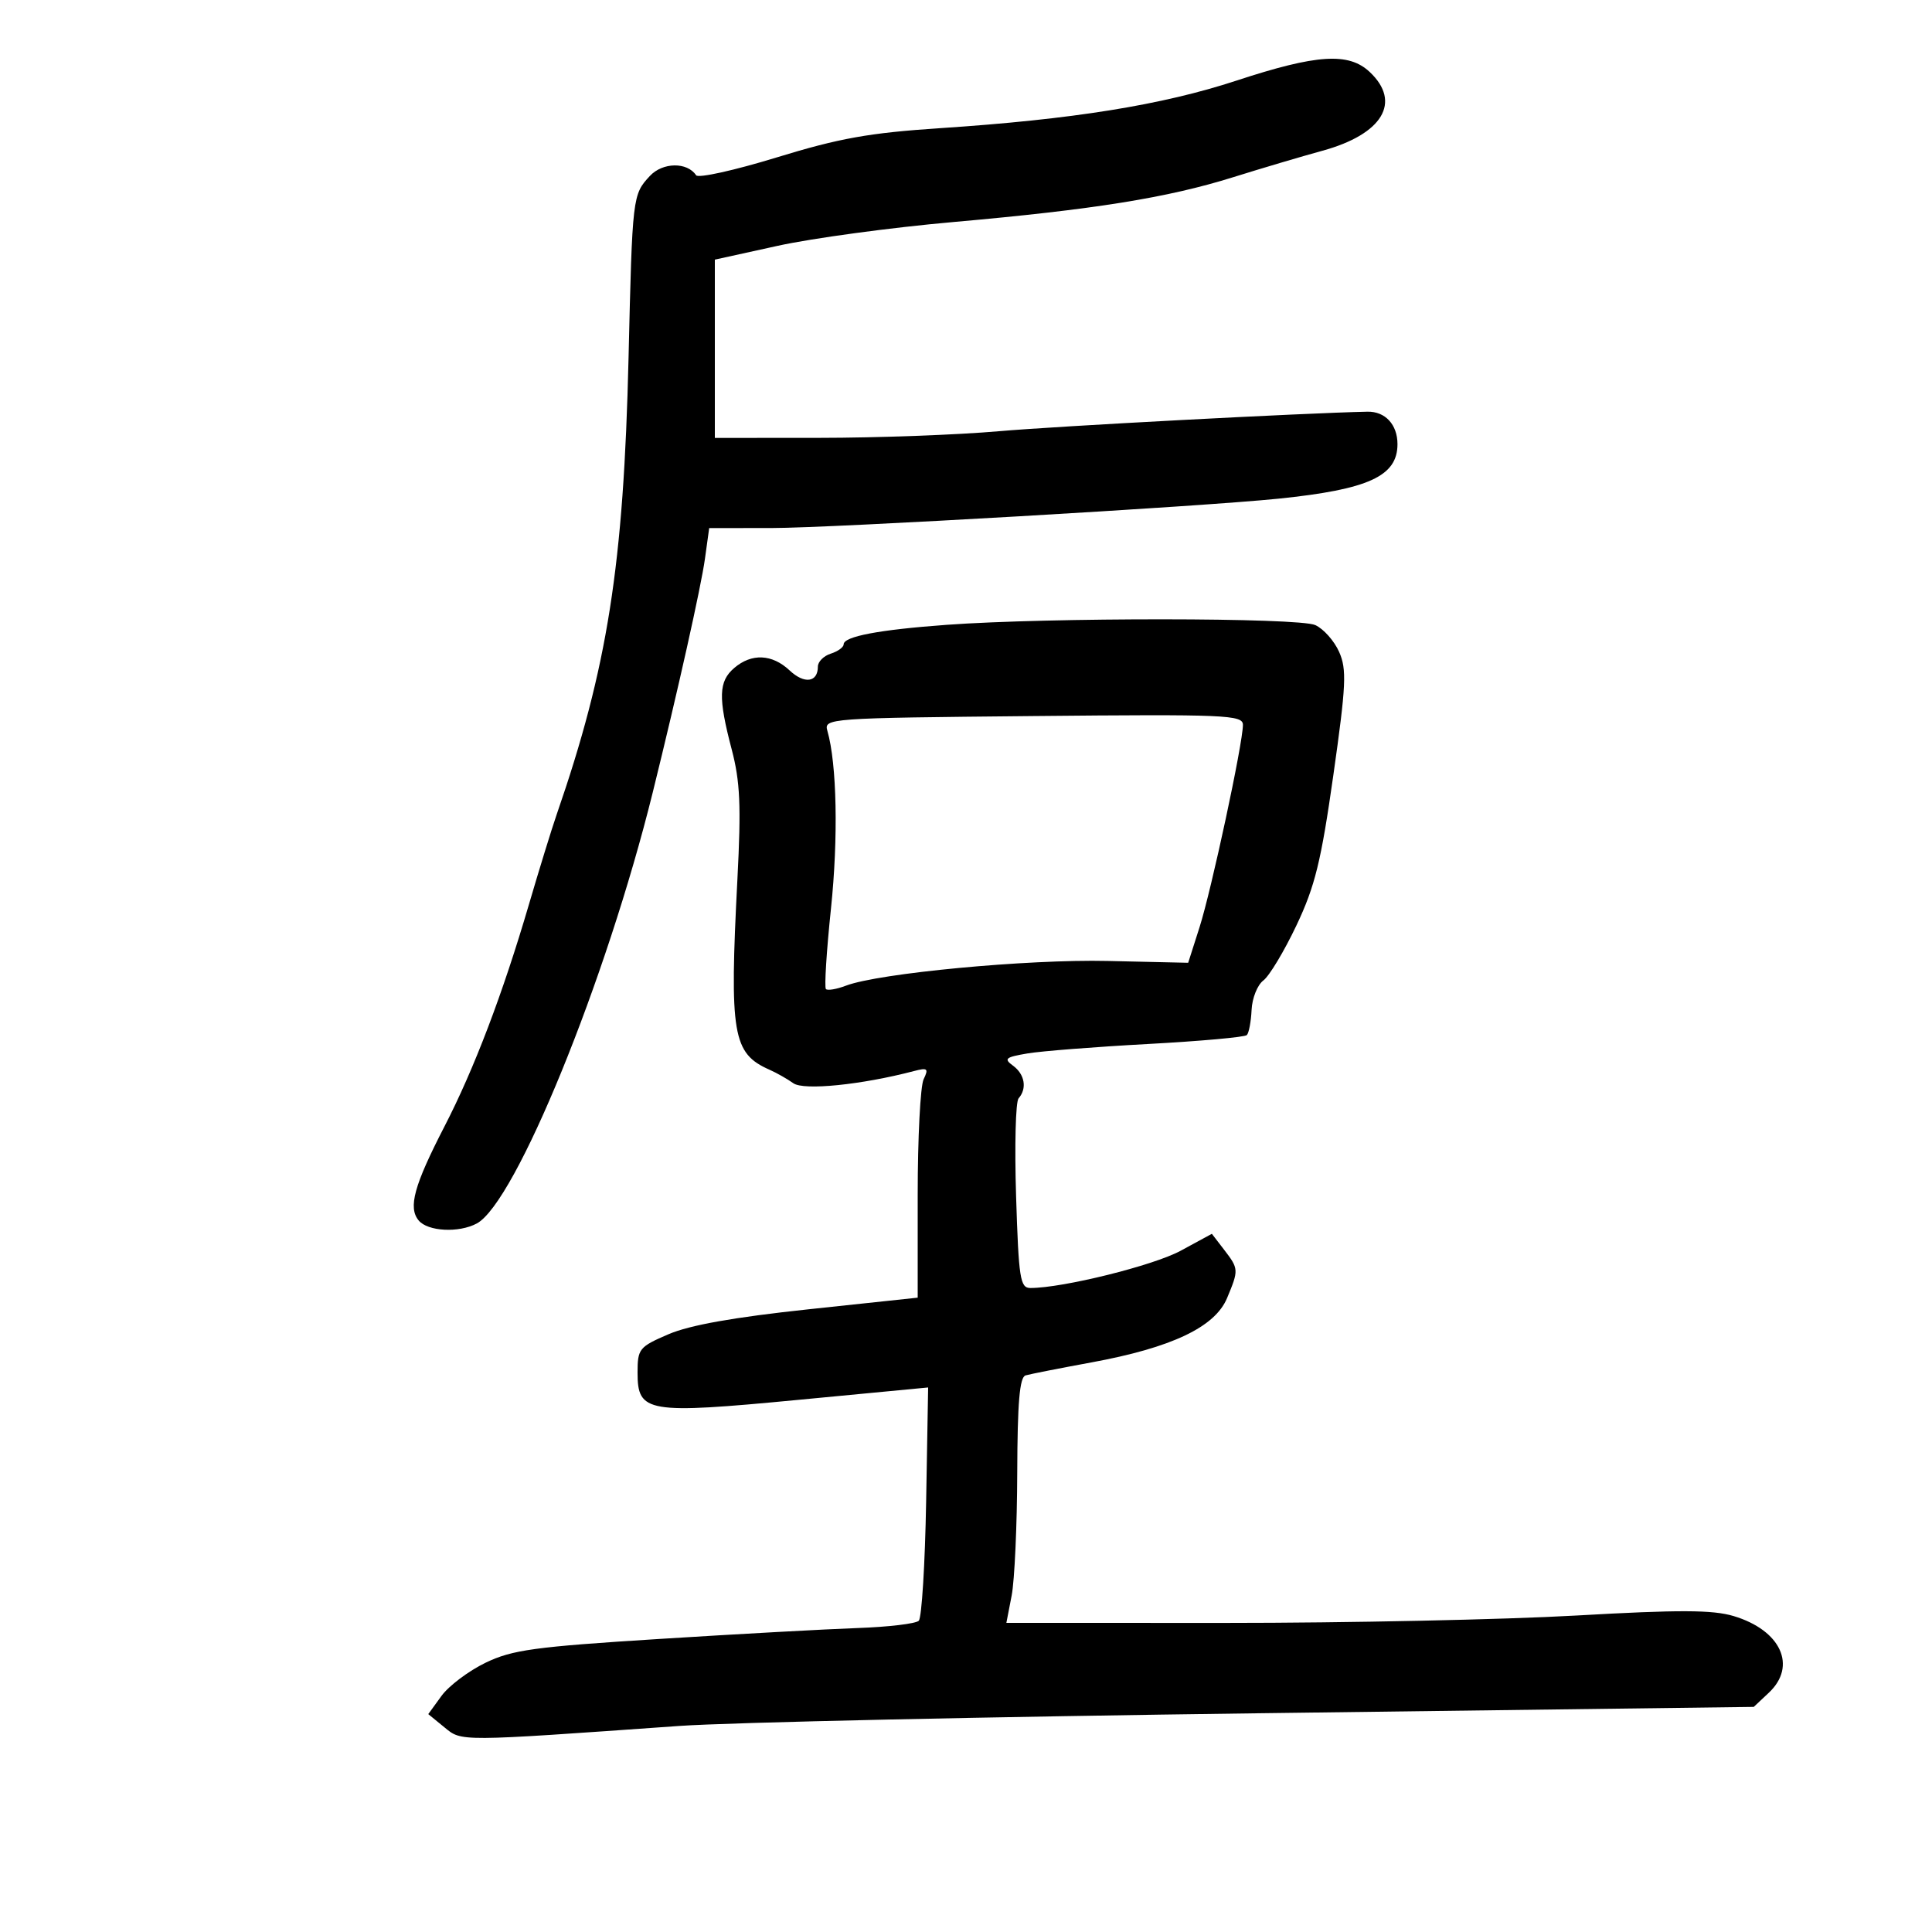 <svg xmlns="http://www.w3.org/2000/svg" width="300" height="300" viewBox="0 0 300 300" version="1.1">
	<path d="M 192 12.515 C 180.432 16.314, 166.556 18.542, 146 19.901 C 134.965 20.631, 130.325 21.461, 120.591 24.449 C 114.041 26.459, 108.416 27.703, 108.091 27.214 C 106.709 25.134, 102.903 25.187, 100.922 27.314 C 98.217 30.218, 98.190 30.446, 97.602 55.500 C 96.844 87.771, 94.351 103.618, 86.431 126.500 C 85.669 128.700, 83.727 135, 82.114 140.500 C 78.053 154.346, 73.626 165.980, 69.016 174.918 C 64.290 184.082, 63.349 187.511, 65.011 189.513 C 66.430 191.223, 71.246 191.474, 74.031 189.983 C 80.056 186.759, 94.125 152.285, 101.368 123 C 105.236 107.358, 108.860 91.136, 109.466 86.750 L 110.123 82 119.811 81.993 C 129.232 81.986, 186.451 78.672, 198.500 77.435 C 212.514 75.997, 217 73.944, 217 68.967 C 217 65.927, 215.093 63.868, 212.330 63.927 C 202.403 64.138, 164.168 66.166, 155.082 66.963 C 148.712 67.522, 136.188 67.984, 127.250 67.990 L 111 68 111 54.158 L 111 40.316 120.750 38.172 C 126.112 36.992, 138.375 35.331, 148 34.480 C 169.839 32.548, 181.256 30.720, 191.500 27.513 C 195.900 26.136, 202.133 24.287, 205.350 23.405 C 214.693 20.842, 217.678 15.865, 212.686 11.174 C 209.412 8.099, 204.472 8.419, 192 12.515 M 147 97.022 C 136.491 97.787, 131 98.829, 131 100.058 C 131 100.502, 130.100 101.151, 129 101.500 C 127.900 101.849, 127 102.753, 127 103.508 C 127 105.970, 124.901 106.255, 122.612 104.105 C 119.894 101.551, 116.712 101.410, 114.011 103.722 C 111.578 105.806, 111.499 108.307, 113.615 116.356 C 114.931 121.364, 115.096 125.089, 114.506 136.500 C 113.258 160.652, 113.751 163.574, 119.500 166.112 C 120.600 166.598, 122.259 167.539, 123.188 168.203 C 124.801 169.358, 133.771 168.453, 141.919 166.314 C 144.035 165.758, 144.223 165.917, 143.419 167.589 C 142.913 168.640, 142.500 176.700, 142.500 185.500 L 142.500 201.500 125.554 203.306 C 113.948 204.544, 107.095 205.764, 103.804 207.180 C 99.240 209.143, 99 209.441, 99 213.145 C 99 219.363, 100.471 219.611, 124.018 217.363 L 144.121 215.445 143.811 233.141 C 143.640 242.875, 143.125 251.212, 142.667 251.669 C 142.209 252.126, 137.934 252.635, 133.167 252.801 C 128.400 252.966, 114.520 253.730, 102.322 254.498 C 82.950 255.718, 79.541 256.186, 75.381 258.197 C 72.762 259.464, 69.692 261.775, 68.559 263.333 L 66.500 266.166 69 268.210 C 71.735 270.448, 70.937 270.452, 105.500 268.002 C 113.200 267.456, 153.885 266.567, 195.911 266.027 L 272.322 265.046 274.661 262.849 C 279.086 258.692, 276.536 253.140, 269.193 250.940 C 265.945 249.967, 260.734 249.949, 244.782 250.857 C 233.627 251.493, 209.148 252.010, 190.384 252.006 L 156.269 252 157.091 247.750 C 157.543 245.412, 157.932 236.848, 157.956 228.719 C 157.989 217.786, 158.325 213.842, 159.250 213.571 C 159.938 213.370, 164.550 212.460, 169.500 211.550 C 181.931 209.263, 188.653 206.074, 190.535 201.572 C 192.369 197.180, 192.360 197.026, 190.067 194.043 L 188.178 191.585 183.339 194.212 C 179.098 196.514, 165.044 200, 160.003 200 C 158.406 200, 158.182 198.566, 157.778 185.750 C 157.531 177.912, 157.705 171.073, 158.165 170.550 C 159.507 169.024, 159.132 166.817, 157.305 165.481 C 155.825 164.399, 156.111 164.157, 159.555 163.576 C 161.725 163.210, 170.142 162.551, 178.261 162.111 C 186.380 161.671, 193.285 161.049, 193.606 160.728 C 193.927 160.407, 194.259 158.649, 194.345 156.822 C 194.430 154.995, 195.253 152.936, 196.173 152.247 C 197.094 151.558, 199.403 147.716, 201.304 143.710 C 204.191 137.627, 205.137 133.780, 207.039 120.380 C 209.030 106.350, 209.143 103.944, 207.941 101.229 C 207.185 99.521, 205.518 97.646, 204.236 97.062 C 201.662 95.889, 162.922 95.862, 147 97.022 M 128.480 113.500 C 129.951 118.624, 130.181 130.100, 129.034 141.070 C 128.341 147.691, 127.988 153.321, 128.248 153.582 C 128.509 153.843, 129.909 153.605, 131.358 153.054 C 136.461 151.114, 159.538 148.935, 172.002 149.217 L 184.500 149.500 186.258 144 C 188.118 138.179, 193 115.417, 193 112.562 C 193 111.008, 190.440 110.900, 160.453 111.188 C 128.454 111.495, 127.916 111.534, 128.480 113.500" stroke="none" fill="black" fill-rule="evenodd"/>
</svg>